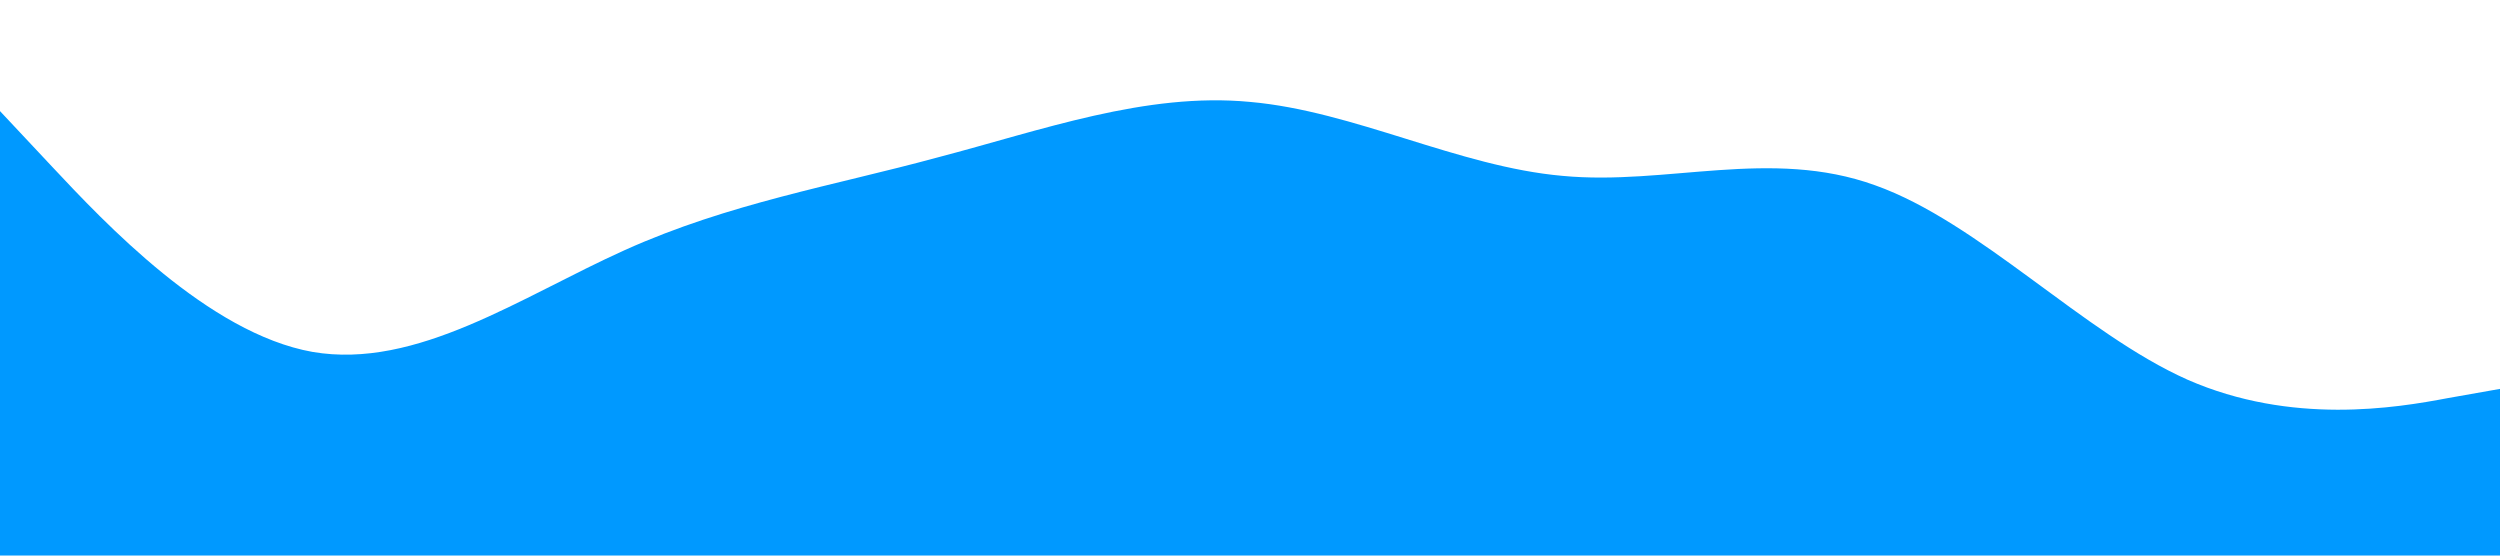 <?xml version="1.0" standalone="no"?><svg xmlns="http://www.w3.org/2000/svg" viewBox="0 0 1440 320"><path fill="#0099ff" fill-opacity="1" d="M0,64L30,96C60,128,120,192,180,202.7C240,213,300,171,360,144C420,117,480,107,540,90.7C600,75,660,53,720,58.7C780,64,840,96,900,101.3C960,107,1020,85,1080,106.7C1140,128,1200,192,1260,218.7C1320,245,1380,235,1410,229.3L1440,224L1440,320L1410,320C1380,320,1320,320,1260,320C1200,320,1140,320,1080,320C1020,320,960,320,900,320C840,320,780,320,720,320C660,320,600,320,540,320C480,320,420,320,360,320C300,320,240,320,180,320C120,320,60,320,30,320L0,320Z"></path></svg>